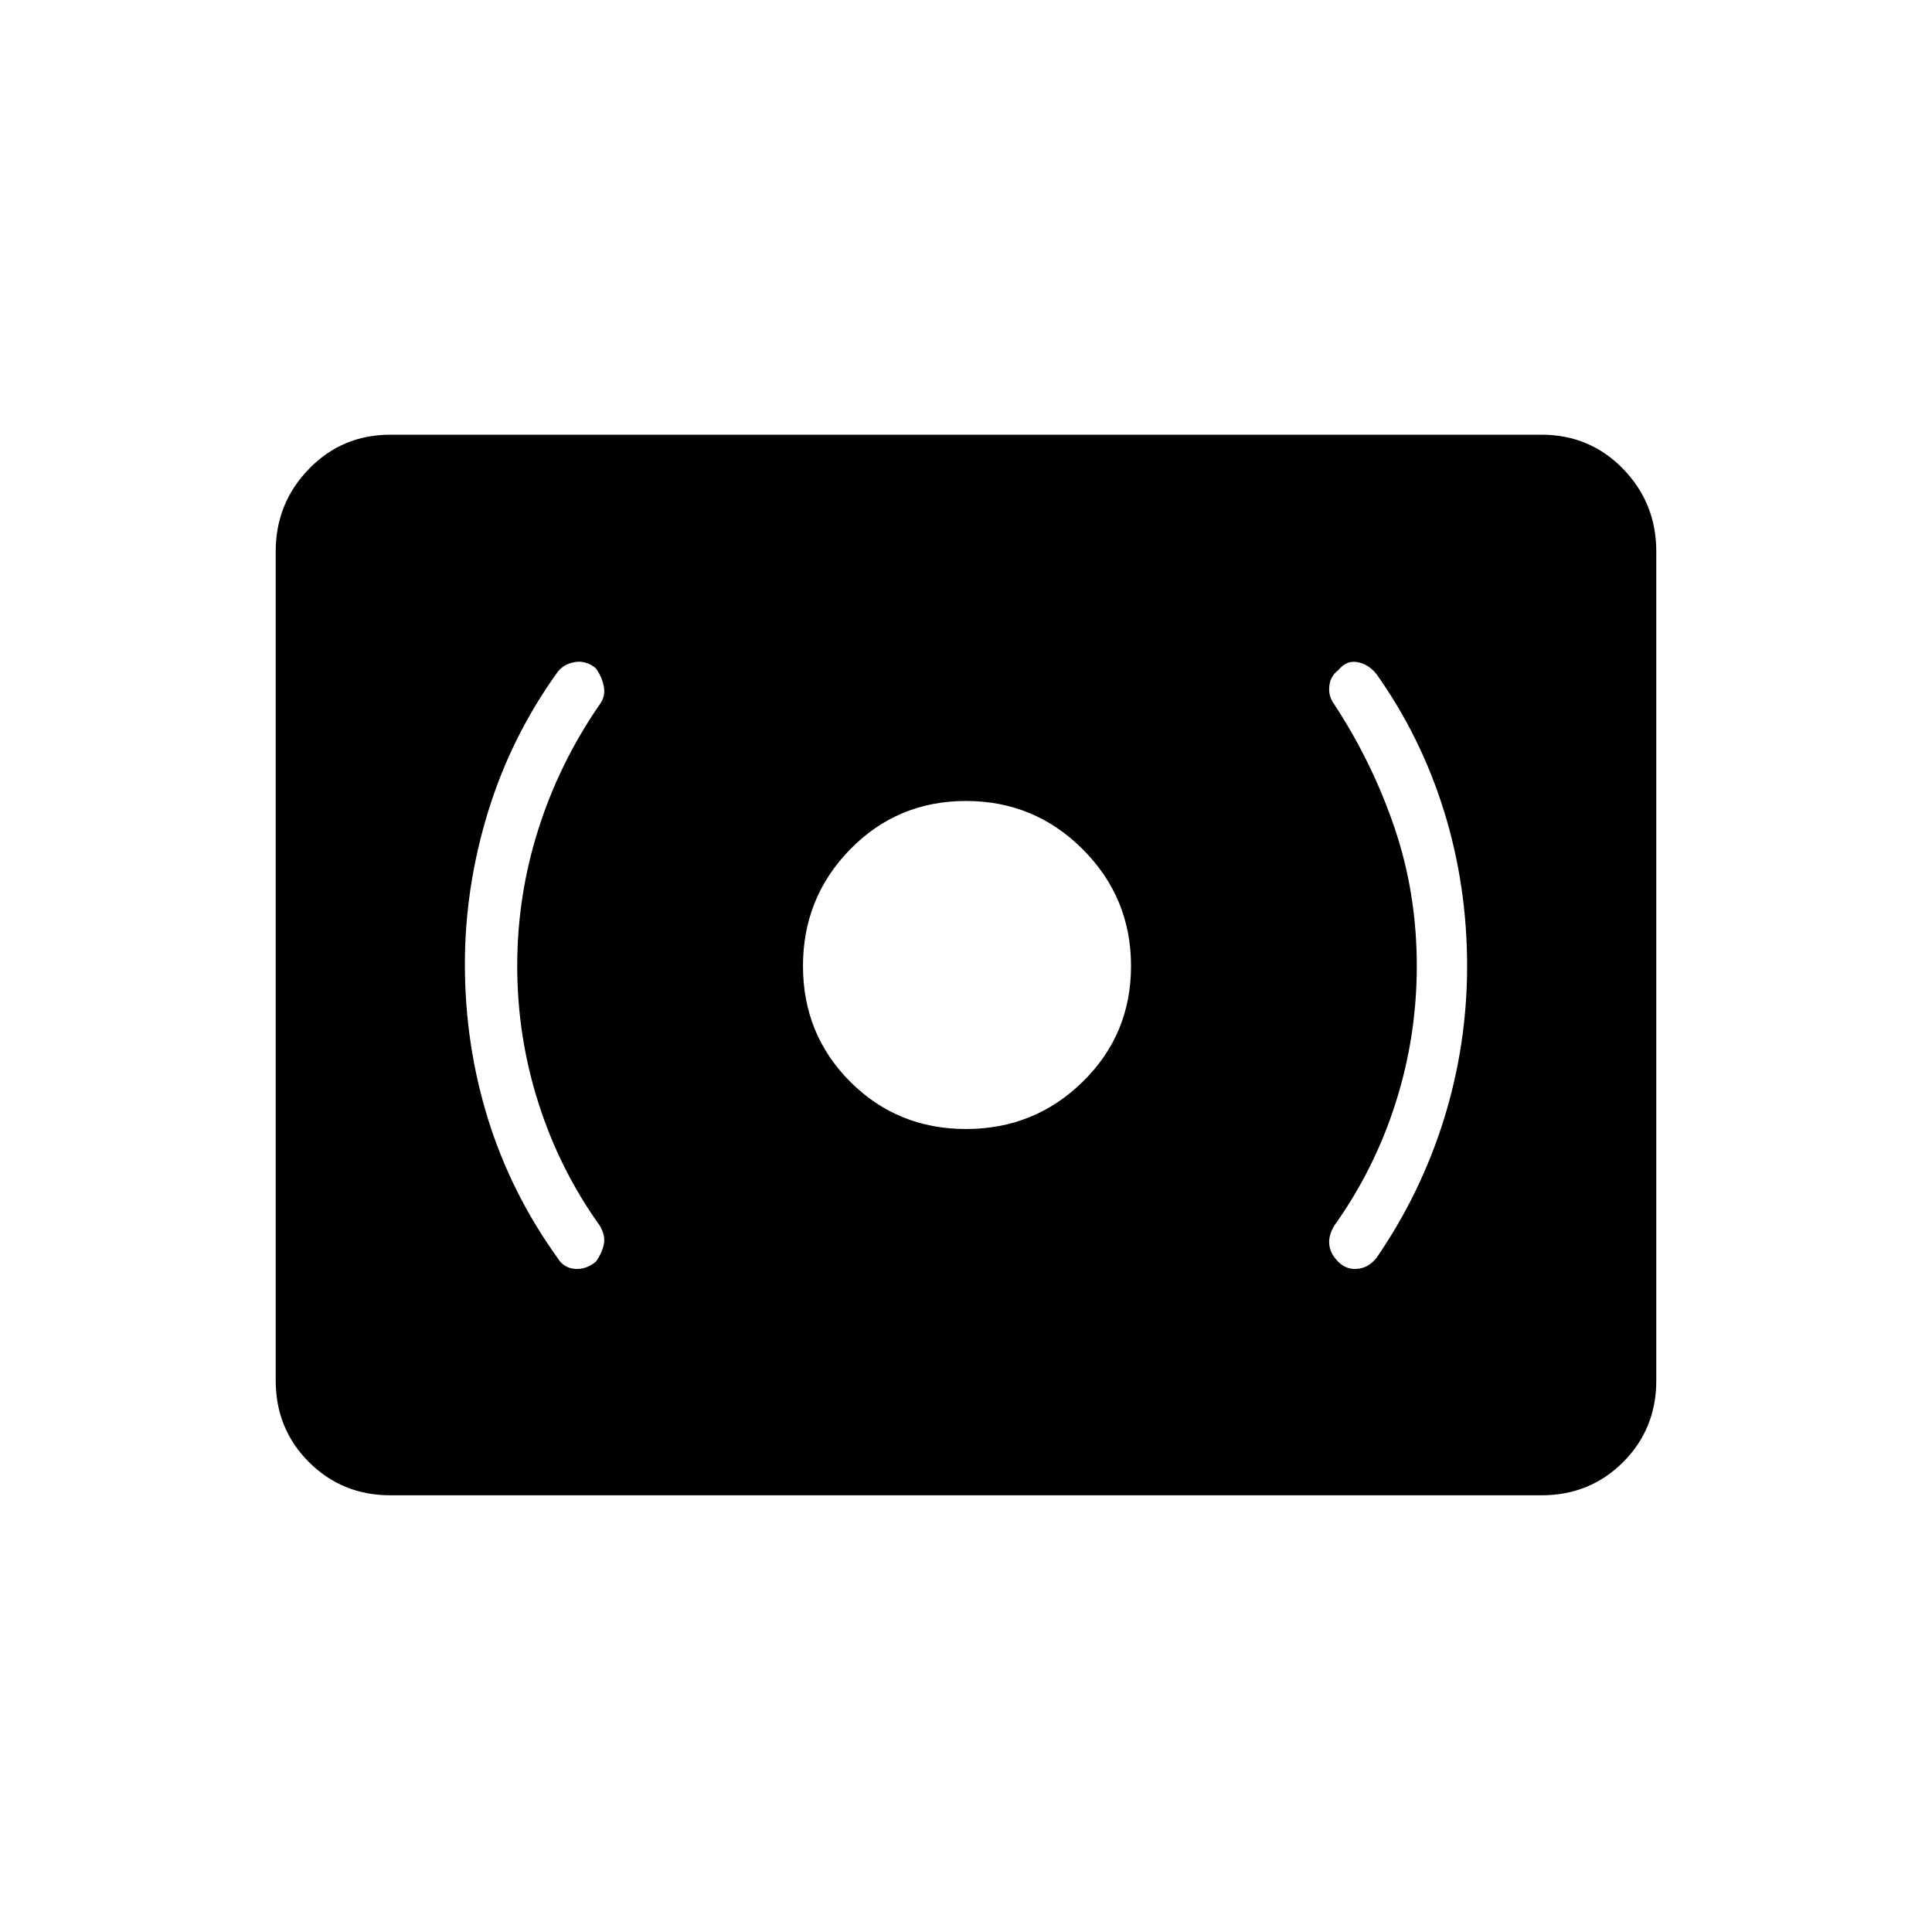 <svg xmlns="http://www.w3.org/2000/svg" height="24" width="24"><path d="M12 14.025q.85 0 1.45-.587.6-.588.6-1.438t-.6-1.45q-.6-.6-1.45-.6t-1.438.6q-.587.6-.587 1.45t.587 1.438q.588.587 1.438.587Zm5.1 1.6q.55-.8.838-1.725.287-.925.287-1.9 0-1-.287-1.925-.288-.925-.838-1.7-.1-.125-.237-.15-.138-.025-.238.1-.1.075-.112.2-.013.125.062.225.475.725.75 1.537.275.813.275 1.713 0 .875-.263 1.7-.262.825-.762 1.525-.075.125-.062.237.012.113.112.213.1.1.238.087.137-.012.237-.137Zm-9.7.05q.075-.1.1-.213.025-.112-.05-.237-.5-.7-.762-1.525-.263-.825-.263-1.7t.263-1.7q.262-.825.762-1.55.075-.1.05-.225-.025-.125-.1-.225-.125-.1-.262-.075-.138.025-.213.125-.575.8-.863 1.737-.287.938-.287 1.888 0 1 .287 1.925.288.925.863 1.725.075.125.213.137.137.013.262-.087Zm-2.55 2.9q-.6 0-1.012-.412-.413-.413-.413-1.013V6.85q0-.6.413-1.025Q4.25 5.4 4.85 5.4h14.3q.6 0 1.013.425.412.425.412 1.025v10.3q0 .6-.412 1.013-.413.412-1.013.412Z"/></svg>